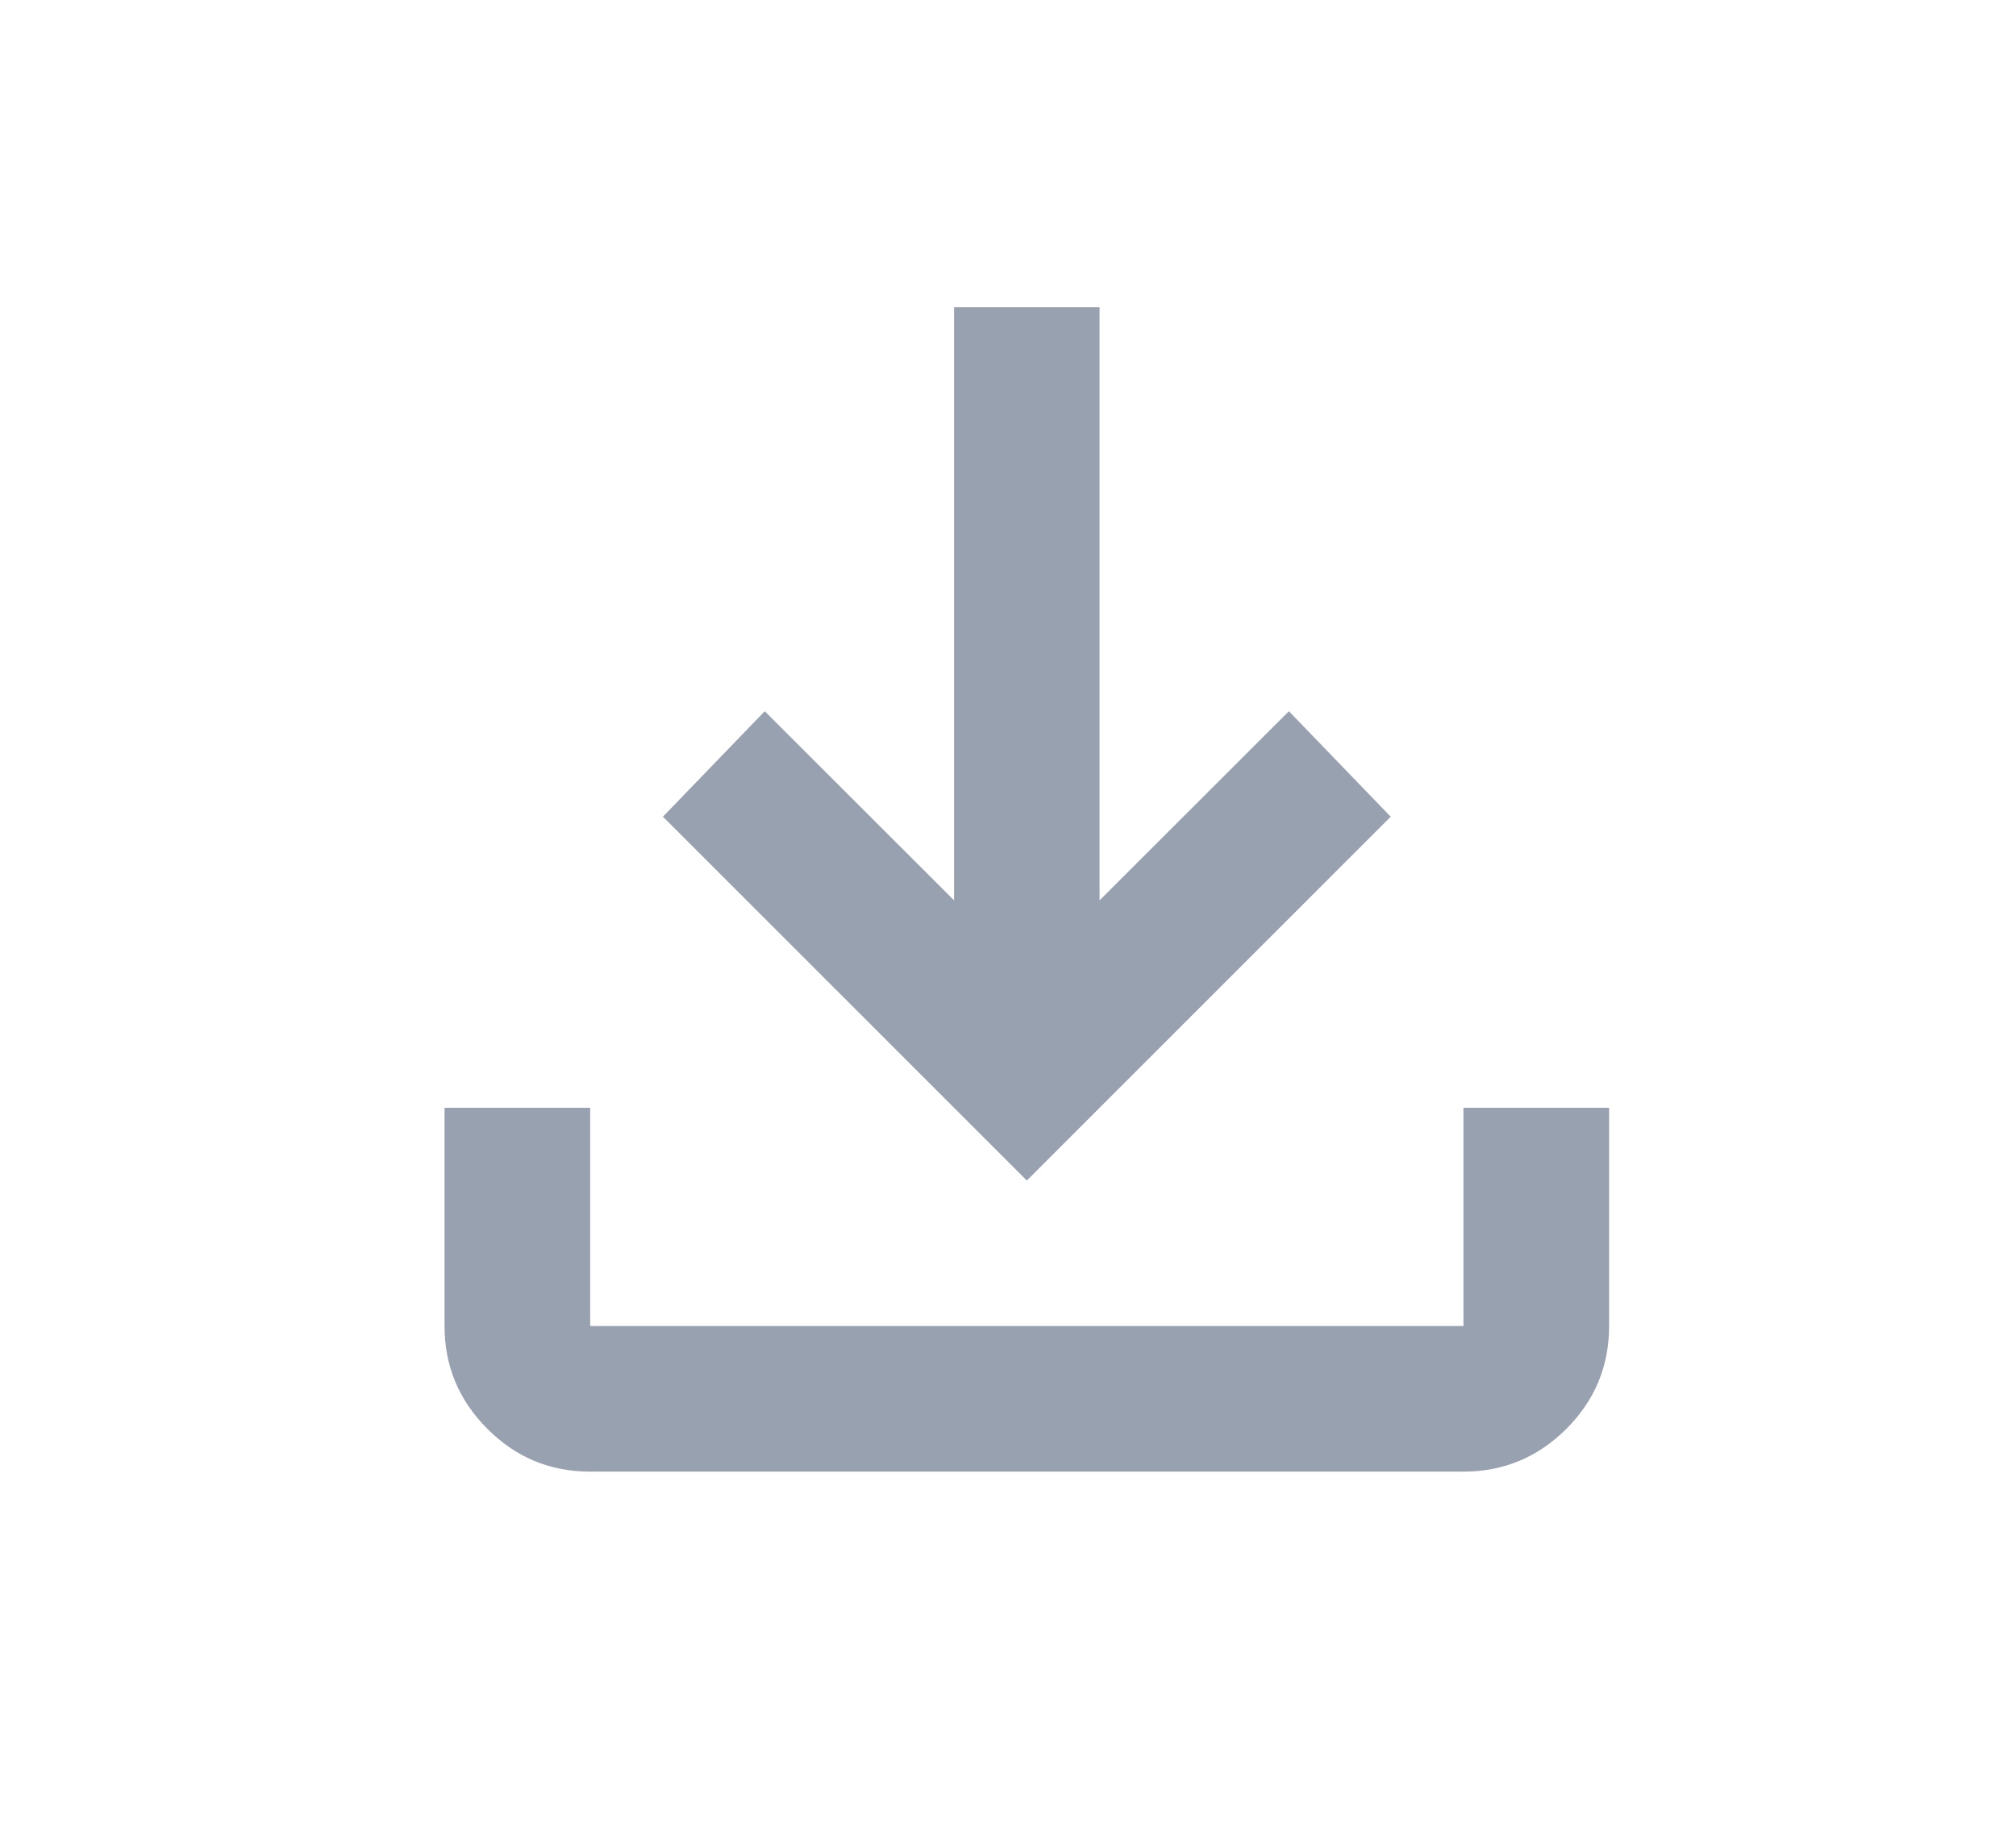 <svg width="12" height="11" viewBox="0 0 12 11" fill="none" xmlns="http://www.w3.org/2000/svg">
<g id="material-symbols:download">
<path id="Vector" d="M6.112 7.028L3.946 4.862L4.552 4.234L5.679 5.36V1.829H6.545V5.36L7.672 4.234L8.278 4.862L6.112 7.028ZM3.513 8.761C3.274 8.761 3.07 8.676 2.901 8.506C2.731 8.336 2.646 8.132 2.646 7.894V6.595H3.513V7.894H8.711V6.595H9.578V7.894C9.578 8.133 9.493 8.337 9.323 8.507C9.153 8.676 8.949 8.761 8.711 8.761H3.513Z" fill="#98A1B0"/>
</g>
</svg>
